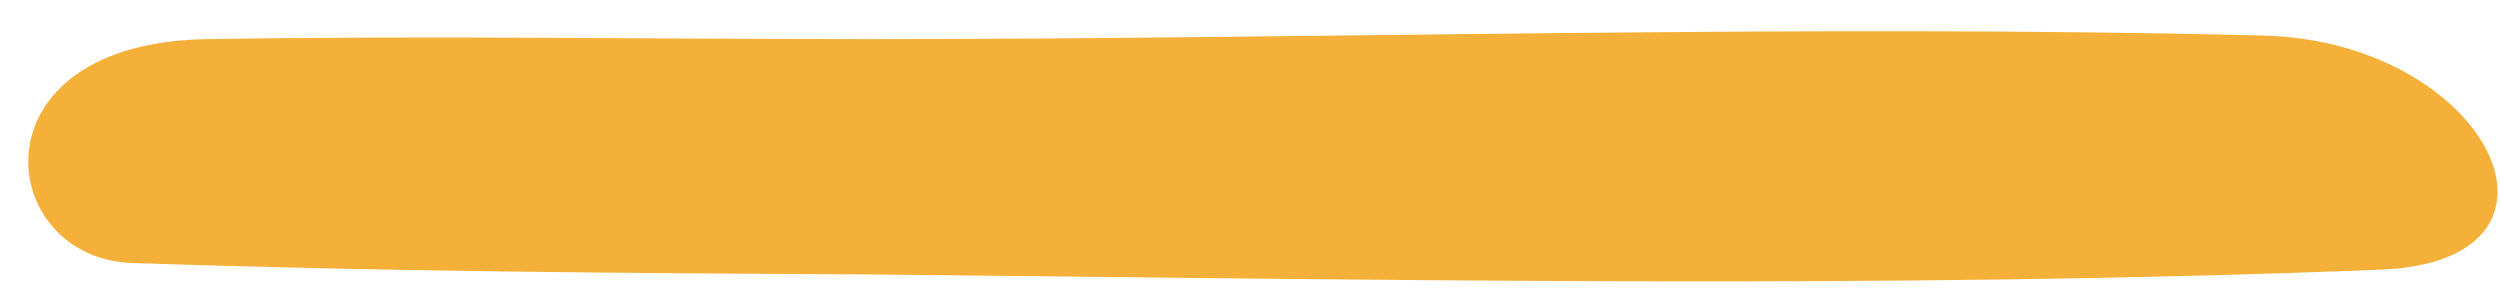 <?xml version="1.0" encoding="utf-8"?>
<!-- Generator: Adobe Illustrator 18.1.1, SVG Export Plug-In . SVG Version: 6.00 Build 0)  -->
<svg version="1.1" id="Layer_1" xmlns="http://www.w3.org/2000/svg" xmlns:xlink="http://www.w3.org/1999/xlink" x="0px" y="0px"
	 viewBox="164.6 432.4 415.4 50.9" enable-background="new 164.6 432.4 415.4 50.9" xml:space="preserve">
<g id="Layer_2" display="none" opacity="0.22">
</g>
<g id="Layer_1_1_">
</g>
<g id="Layer_6">
</g>
<path fill="#F4B038" d="M540.4,438.3c-76-1.9-155.3,0.6-231.6,0.6c-36.3,0-72.9-0.6-109.3,0c-40.2,0.3-35.8,36.6-12.8,37.2
	c40.5,1.4,81.5,1.7,122.3,1.9c82.9,0.8,169.2,2.5,251.3-0.8C595.9,475.7,578.1,439.1,540.4,438.3z"/>
<g id="Language_x5F_button">
</g>
<g id="Language_x5F_button_1_">
</g>
</svg>
